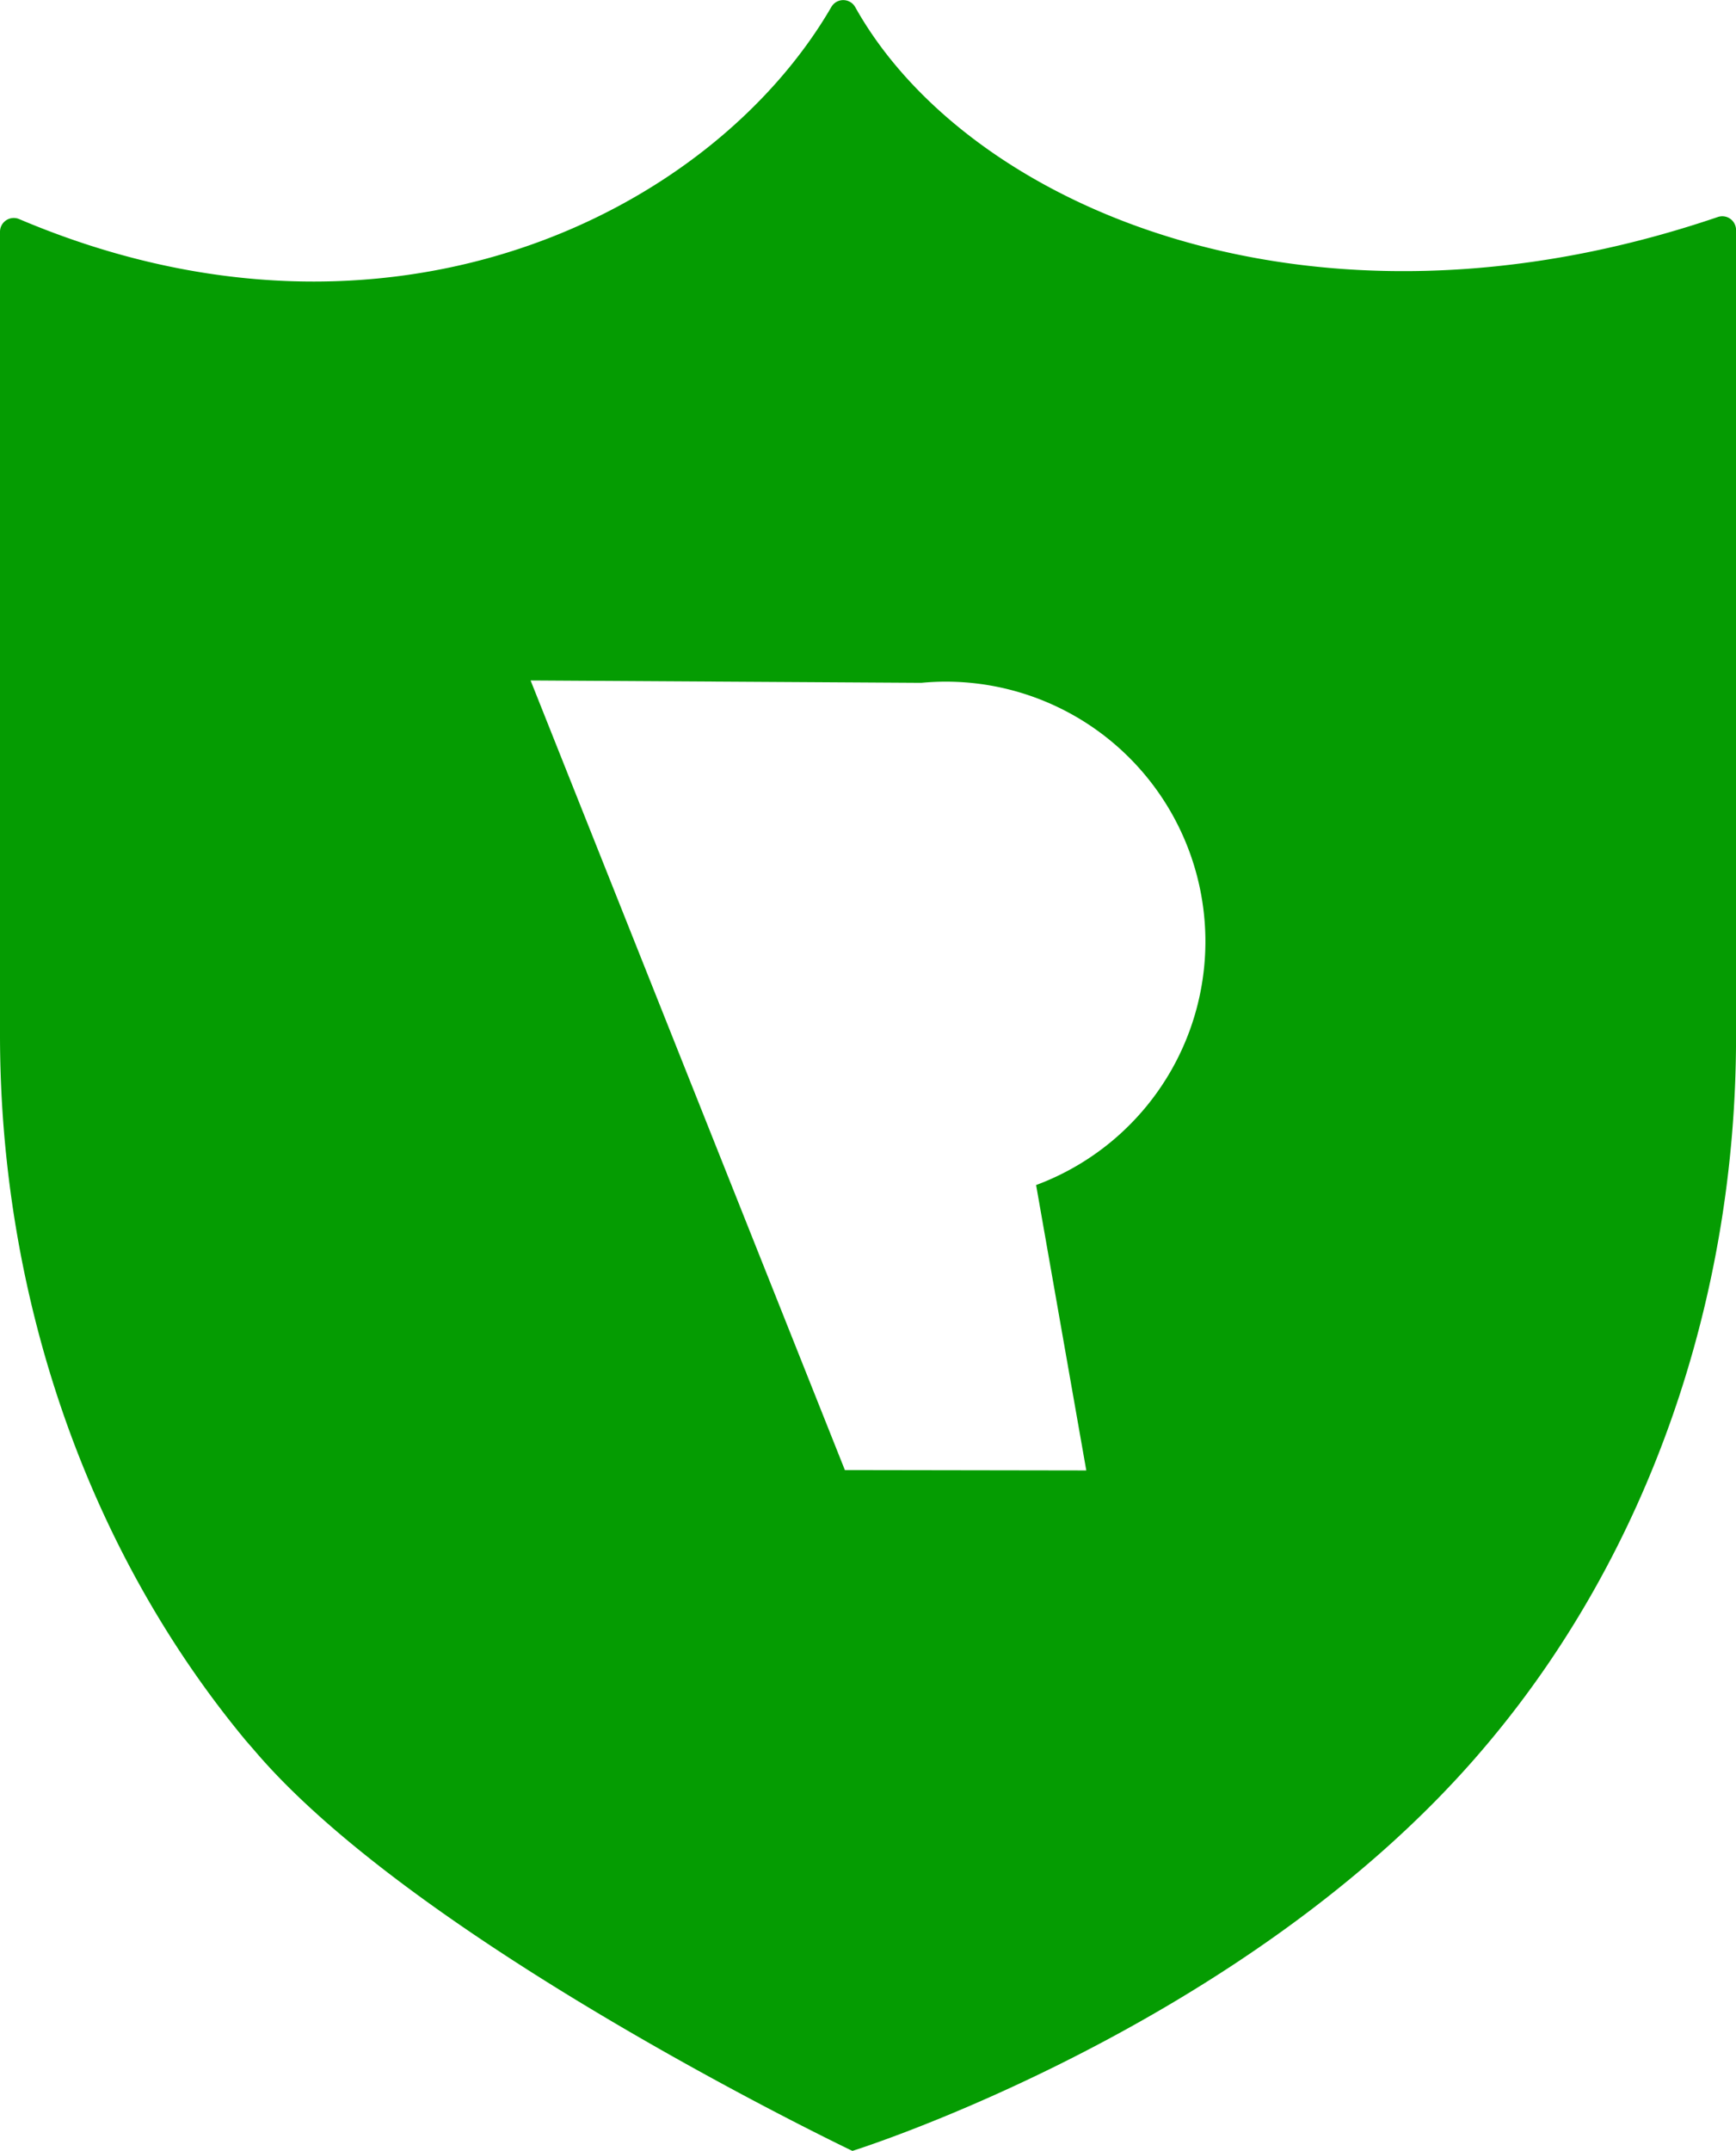 <svg xmlns="http://www.w3.org/2000/svg" viewBox="0 0 409.53 507.14"><defs><style>.cls-1{fill:#059c02;}</style></defs><g id="Layer_2" data-name="Layer 2"><g id="Layer_1-2" data-name="Layer 1"><path class="cls-1" d="M405.24,51.17C308.63,84,227.89,48.42,201.74,1.66a3.24,3.24,0,0,0-5.63,0c-28.06,48.29-104.34,87-191.58,50a3.25,3.25,0,0,0-4.53,3v189.3c0,61.64,20.48,121.27,58,166.44L60,412.7c38.83,45.69,141.09,94.44,141.09,94.44s92.52-28.92,148.5-94.44c.65-.77,1.31-1.54,1.95-2.31,37.53-44.93,58-104.37,58-165.83V54.24A3.24,3.24,0,0,0,405.24,51.17ZM244.42,279.41l11.84,67.29-56.95-.09L125.17,160.44l92.16.56c1.9-.18,3.83-.28,5.78-.28a61.26,61.26,0,0,1,21.31,118.69Z"/></g></g></svg>